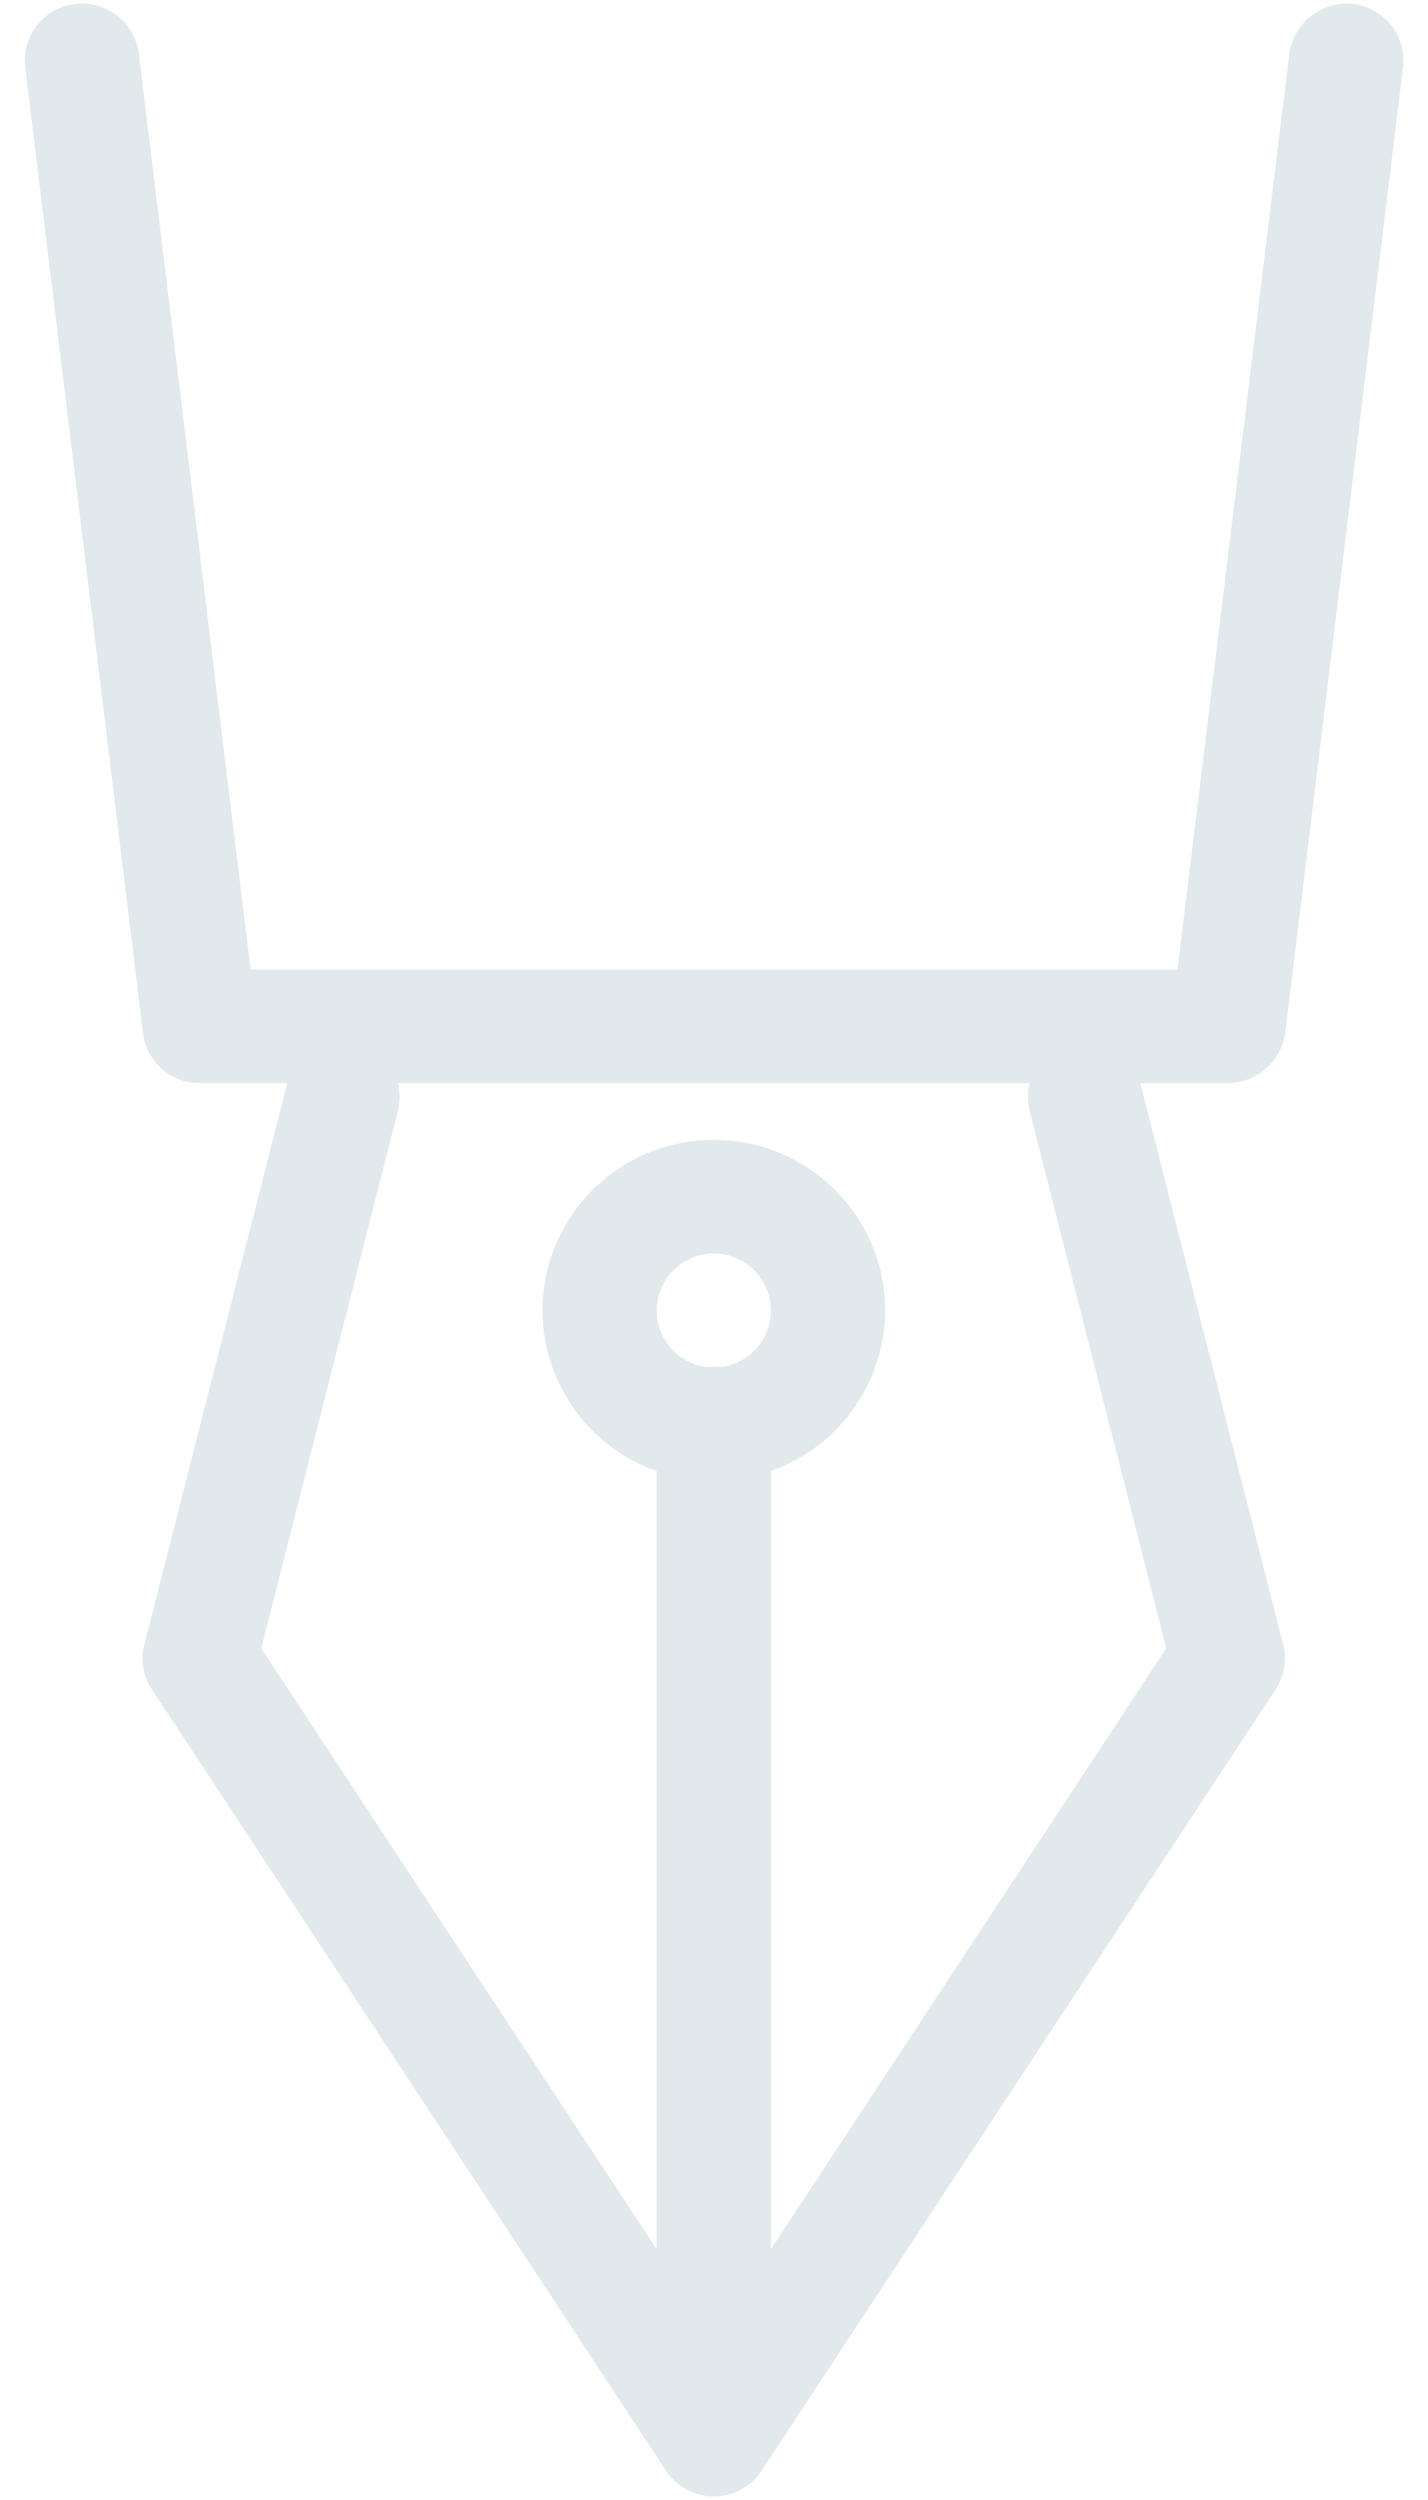 <svg width="20" height="35" xmlns="http://www.w3.org/2000/svg"><g fill="#E1E9EC" fill-rule="evenodd"><path d="M9.997 34.95a.8.8 0 01-.669-.36l-7.2-10.938a.778.778 0 01-.106-.63l2-7.856a.79.79 0 01.972-.576c.428.108.688.54.577.967l-1.912 7.52 6.338 9.627 6.337-9.628-1.912-7.519A.797.797 0 0115 14.59a.795.795 0 01.971.576l2 7.856a.788.788 0 01-.105.63l-7.2 10.938a.793.793 0 01-.67.36z"/><path d="M9.997 33.458a.8.8 0 01-.8-.795V19.936a.8.8 0 011.6 0v12.727a.8.8 0 01-.8.795z"/><path d="M9.997 20.731a2.397 2.397 0 01-2.4-2.386 2.396 2.396 0 012.4-2.387c1.323 0 2.4 1.071 2.4 2.387a2.398 2.398 0 01-2.4 2.386zm0-3.182a.8.8 0 00-.8.796.8.8 0 001.6 0 .801.801 0 00-.8-.796zm7.2-2.386h-14.4a.796.796 0 01-.794-.698L.353.942a.797.797 0 01.7-.886.804.804 0 01.891.693L3.51 13.574h12.981L18.058.749a.813.813 0 01.894-.693.8.8 0 01.698.886L18 14.465a.816.816 0 01-.803.698z"/></g></svg>